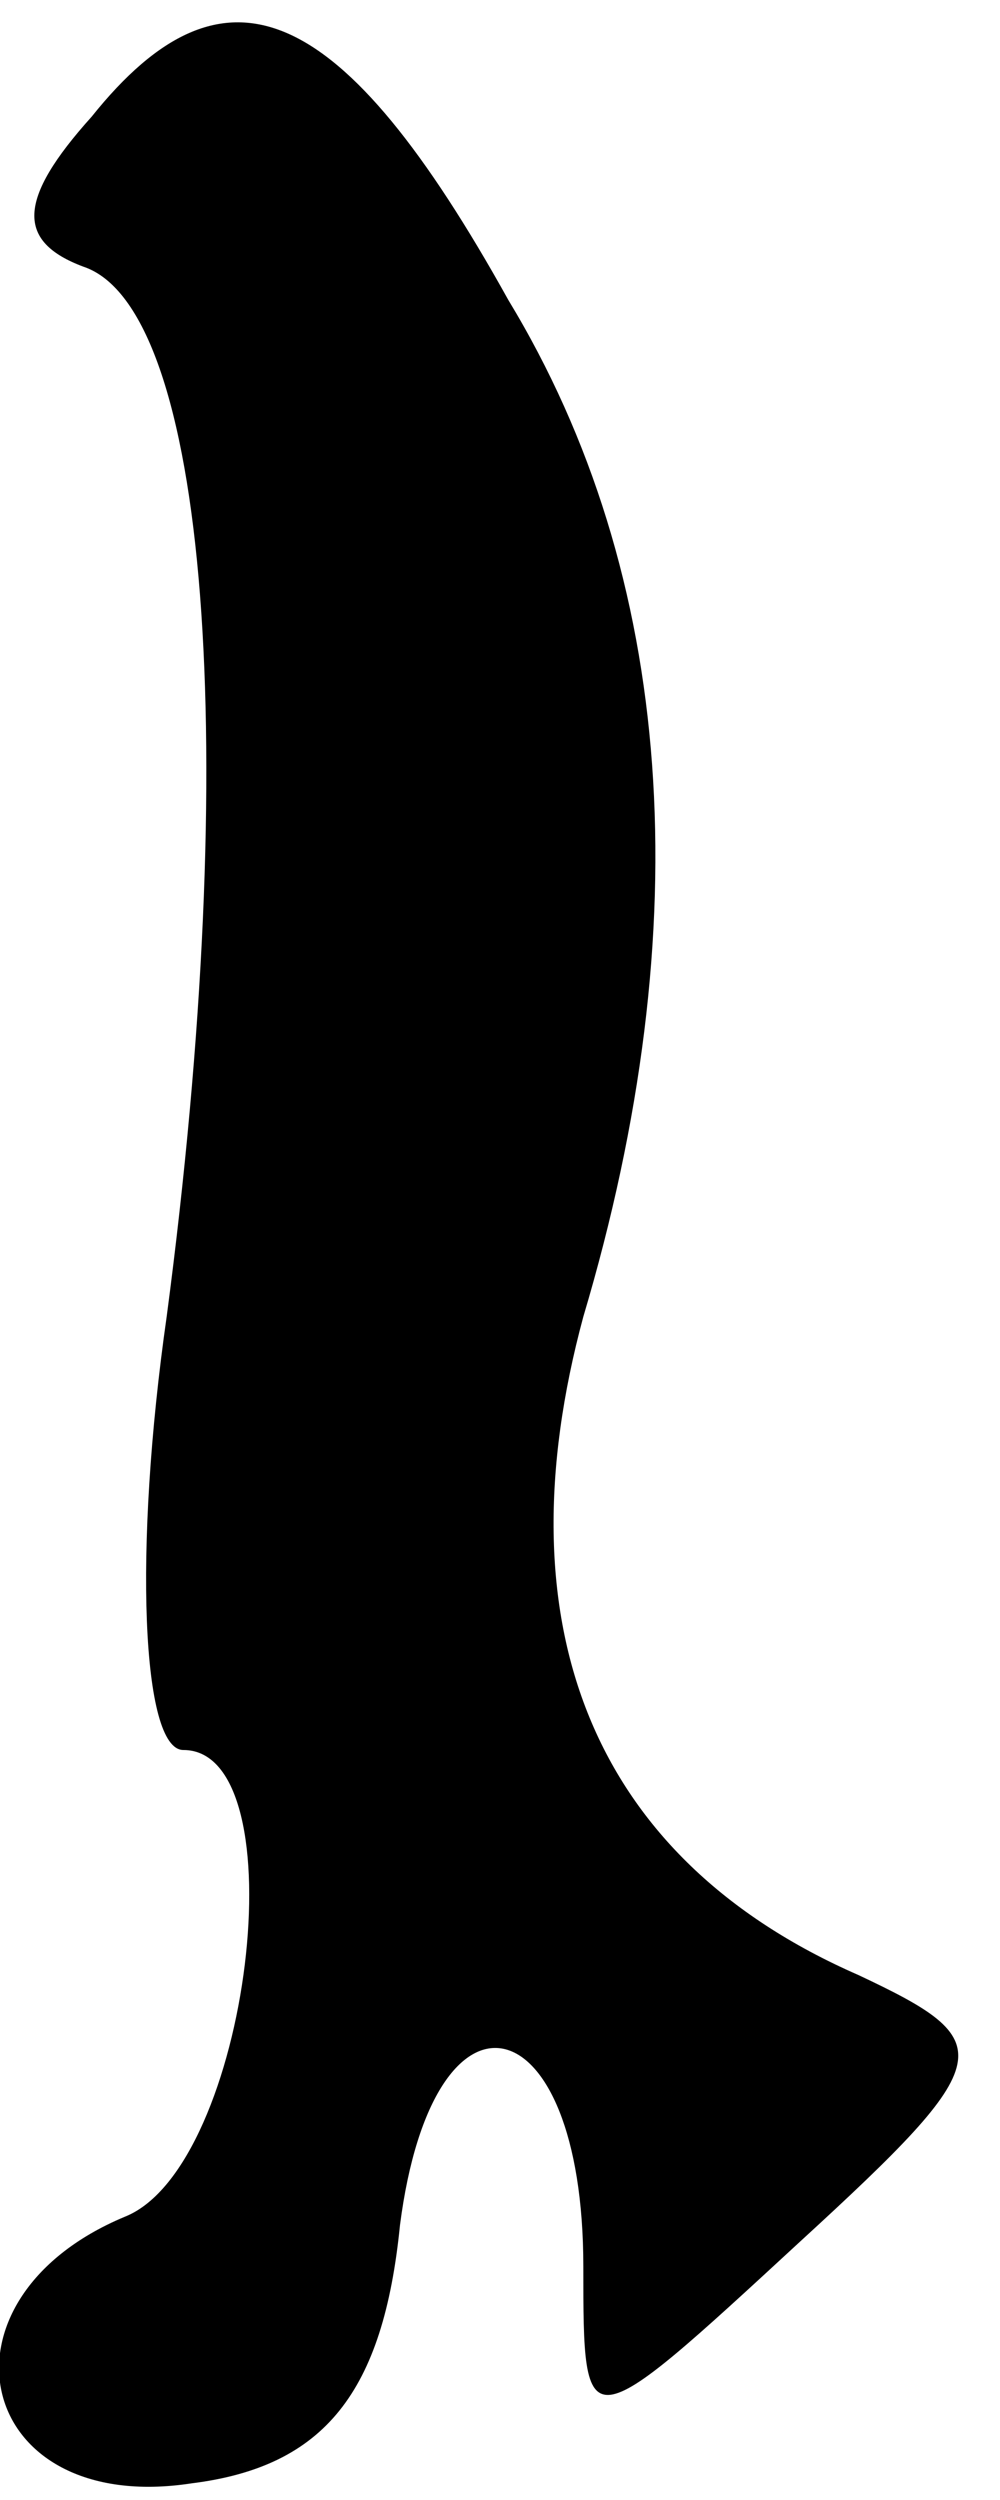 <?xml version="1.0" standalone="no"?>
<!DOCTYPE svg PUBLIC "-//W3C//DTD SVG 20010904//EN"
 "http://www.w3.org/TR/2001/REC-SVG-20010904/DTD/svg10.dtd">
<svg version="1.0" xmlns="http://www.w3.org/2000/svg"
 width="12pt" height="30pt" viewBox="0 0 12 30"
 preserveAspectRatio="xMidYMid meet">
<g transform="translate(0,30) scale(0.1,-0.1)"
fill="#000000" stroke="none">
<path fill="#000000" stroke="none" d="M11 286 c-9 -10 -9 -15 -1 -18 15 -5
19 -58 10 -126 -4 -28 -3 -52 2 -52 14 0 8 -50 -7 -56 -24 -10 -18 -36 8 -32
16 2 23 11 25 31 4 31 22 27 22 -5 0 -21 0 -21 26 3 24 22 24 24 7 32 -32 14
-43 42 -33 79 14 47 11 89 -9 122 -20 36 -34 42 -50 22z"/>
</g>
</svg>
